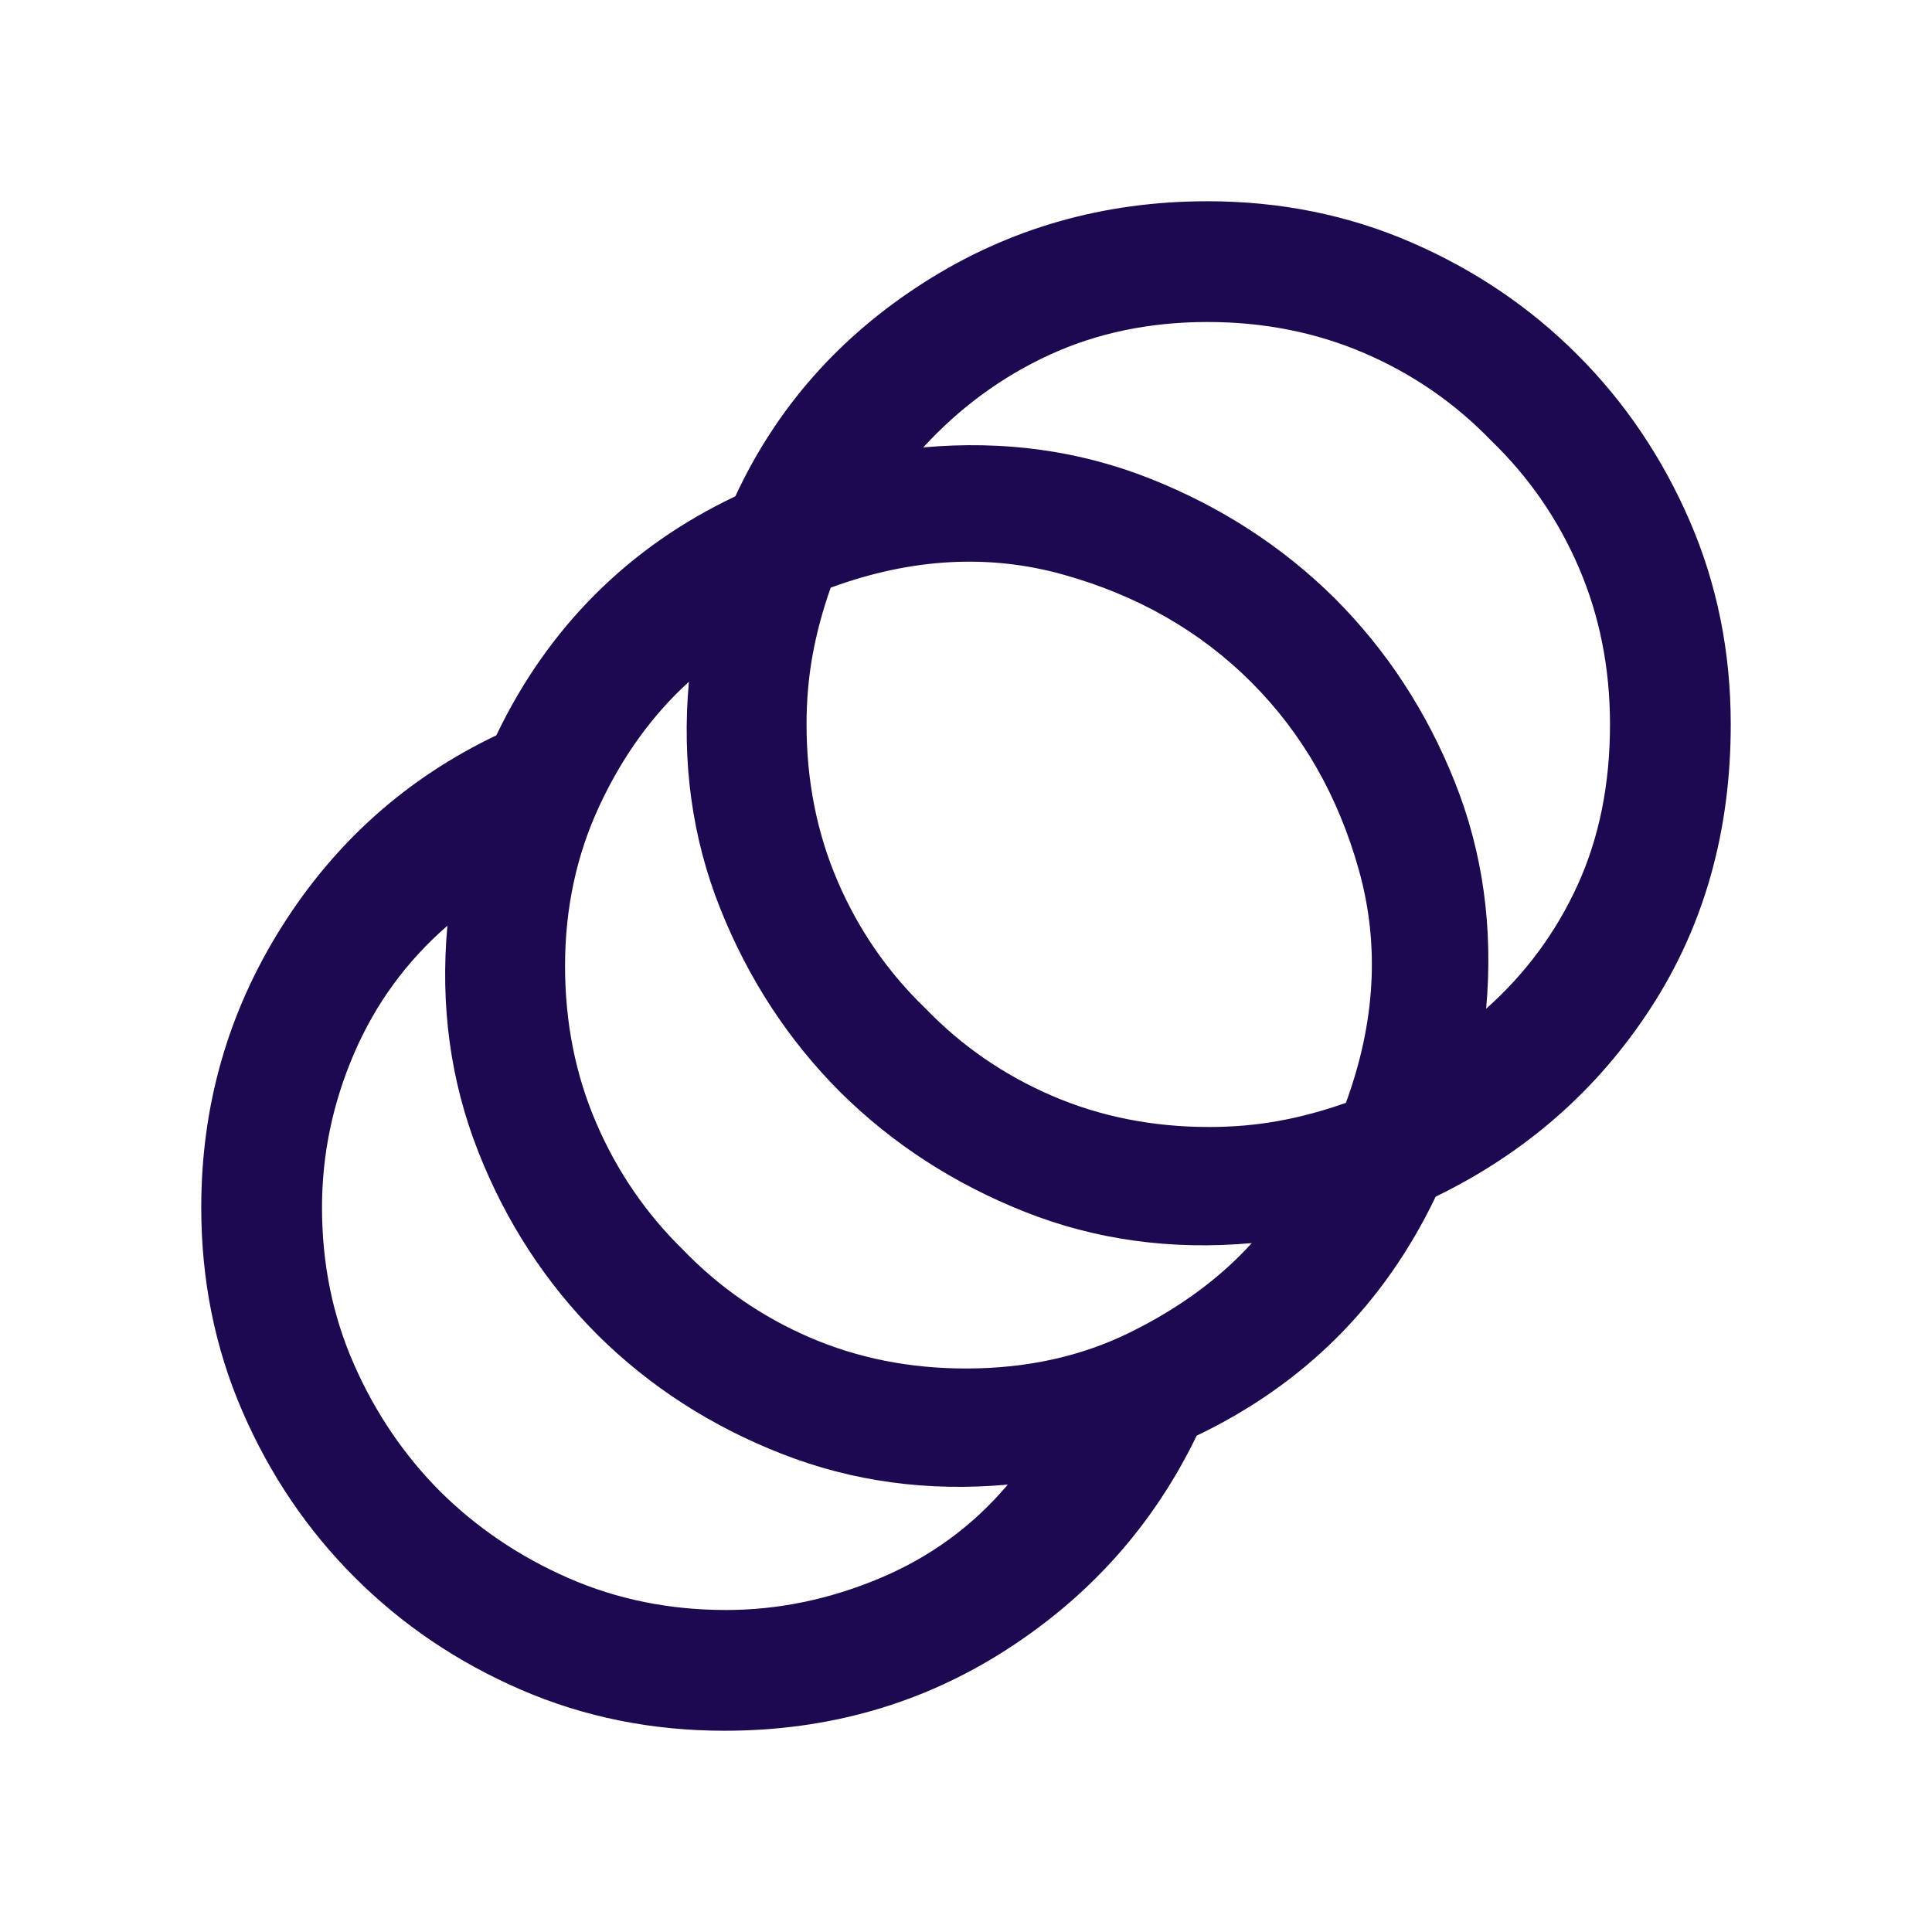 <svg xmlns="http://www.w3.org/2000/svg" height="24px" viewBox="0 -960 960 960" width="24px" fill="#1c0950"><path d="M360-100q-54.15 0-101.31-20.46-47.15-20.46-82.46-55.77-35.31-35.31-55.77-82.46Q100-305.85 100-360q0-76 39.89-139.35 39.88-63.34 106.73-95.26 19.23-40.16 49.11-70.04 29.89-29.89 69.66-48.73 30.69-66.08 93.88-106.35Q522.46-860 600-860q54.15 0 101.31 20.46 47.15 20.46 82.46 55.77 35.31 35.31 55.77 82.46Q860-654.15 860-600q0 79.61-39.69 140.77-39.7 61.15-106.93 93.84-19.23 40.16-48.92 69.85-29.69 29.69-69.85 48.92-31.92 66.08-94.5 106.35Q437.54-100 360-100Zm.77-60q38.77 0 76.38-15.77 37.62-15.77 63.62-46.54-59.54 5.39-112.27-15.27-52.73-20.65-91.5-59.04-38.77-38.77-59.42-91.3-20.66-52.54-15.27-112.08-30.39 26.38-46.35 63.42Q160-399.54 160-360q0 42 16 78.19t43 63.19q27.38 27 63.58 42.81Q318.77-160 360.77-160ZM480-280q45.31 0 81.81-18.08T622-342.31q-60.15 5.39-112.88-15.58-52.73-20.96-91.5-59.34-38.77-38.77-59.73-91.31-20.97-52.54-15.58-112.69-27.31 24.84-44.42 61.54Q280.77-523 280.77-480q0 42 15.5 78t43.11 63q27 28 62.81 43.5T480-280Zm120.77-120q18 0 34.5-3t33.5-9q22-60 6.5-115.5t-53.5-93.5q-38-38-93.5-53.5t-115.5 6.5q-6 17-9 33.5t-3 34.5q0 42 15.5 78t43.5 63q27 28 63 43.5t78 15.5Zm137.69-58.77q29.23-26 45.39-61.34Q800-555.46 800-600q0-42-15.5-78T741-741q-27-28-63-43.5T600-800q-43.08 0-78.58 16.35-35.5 16.34-62.65 45.96 60.15-5.39 112.88 15.58 52.73 20.96 91.5 59.34 38.77 38.77 59.73 91.31 20.96 52.54 15.58 112.69Z"/></svg>
